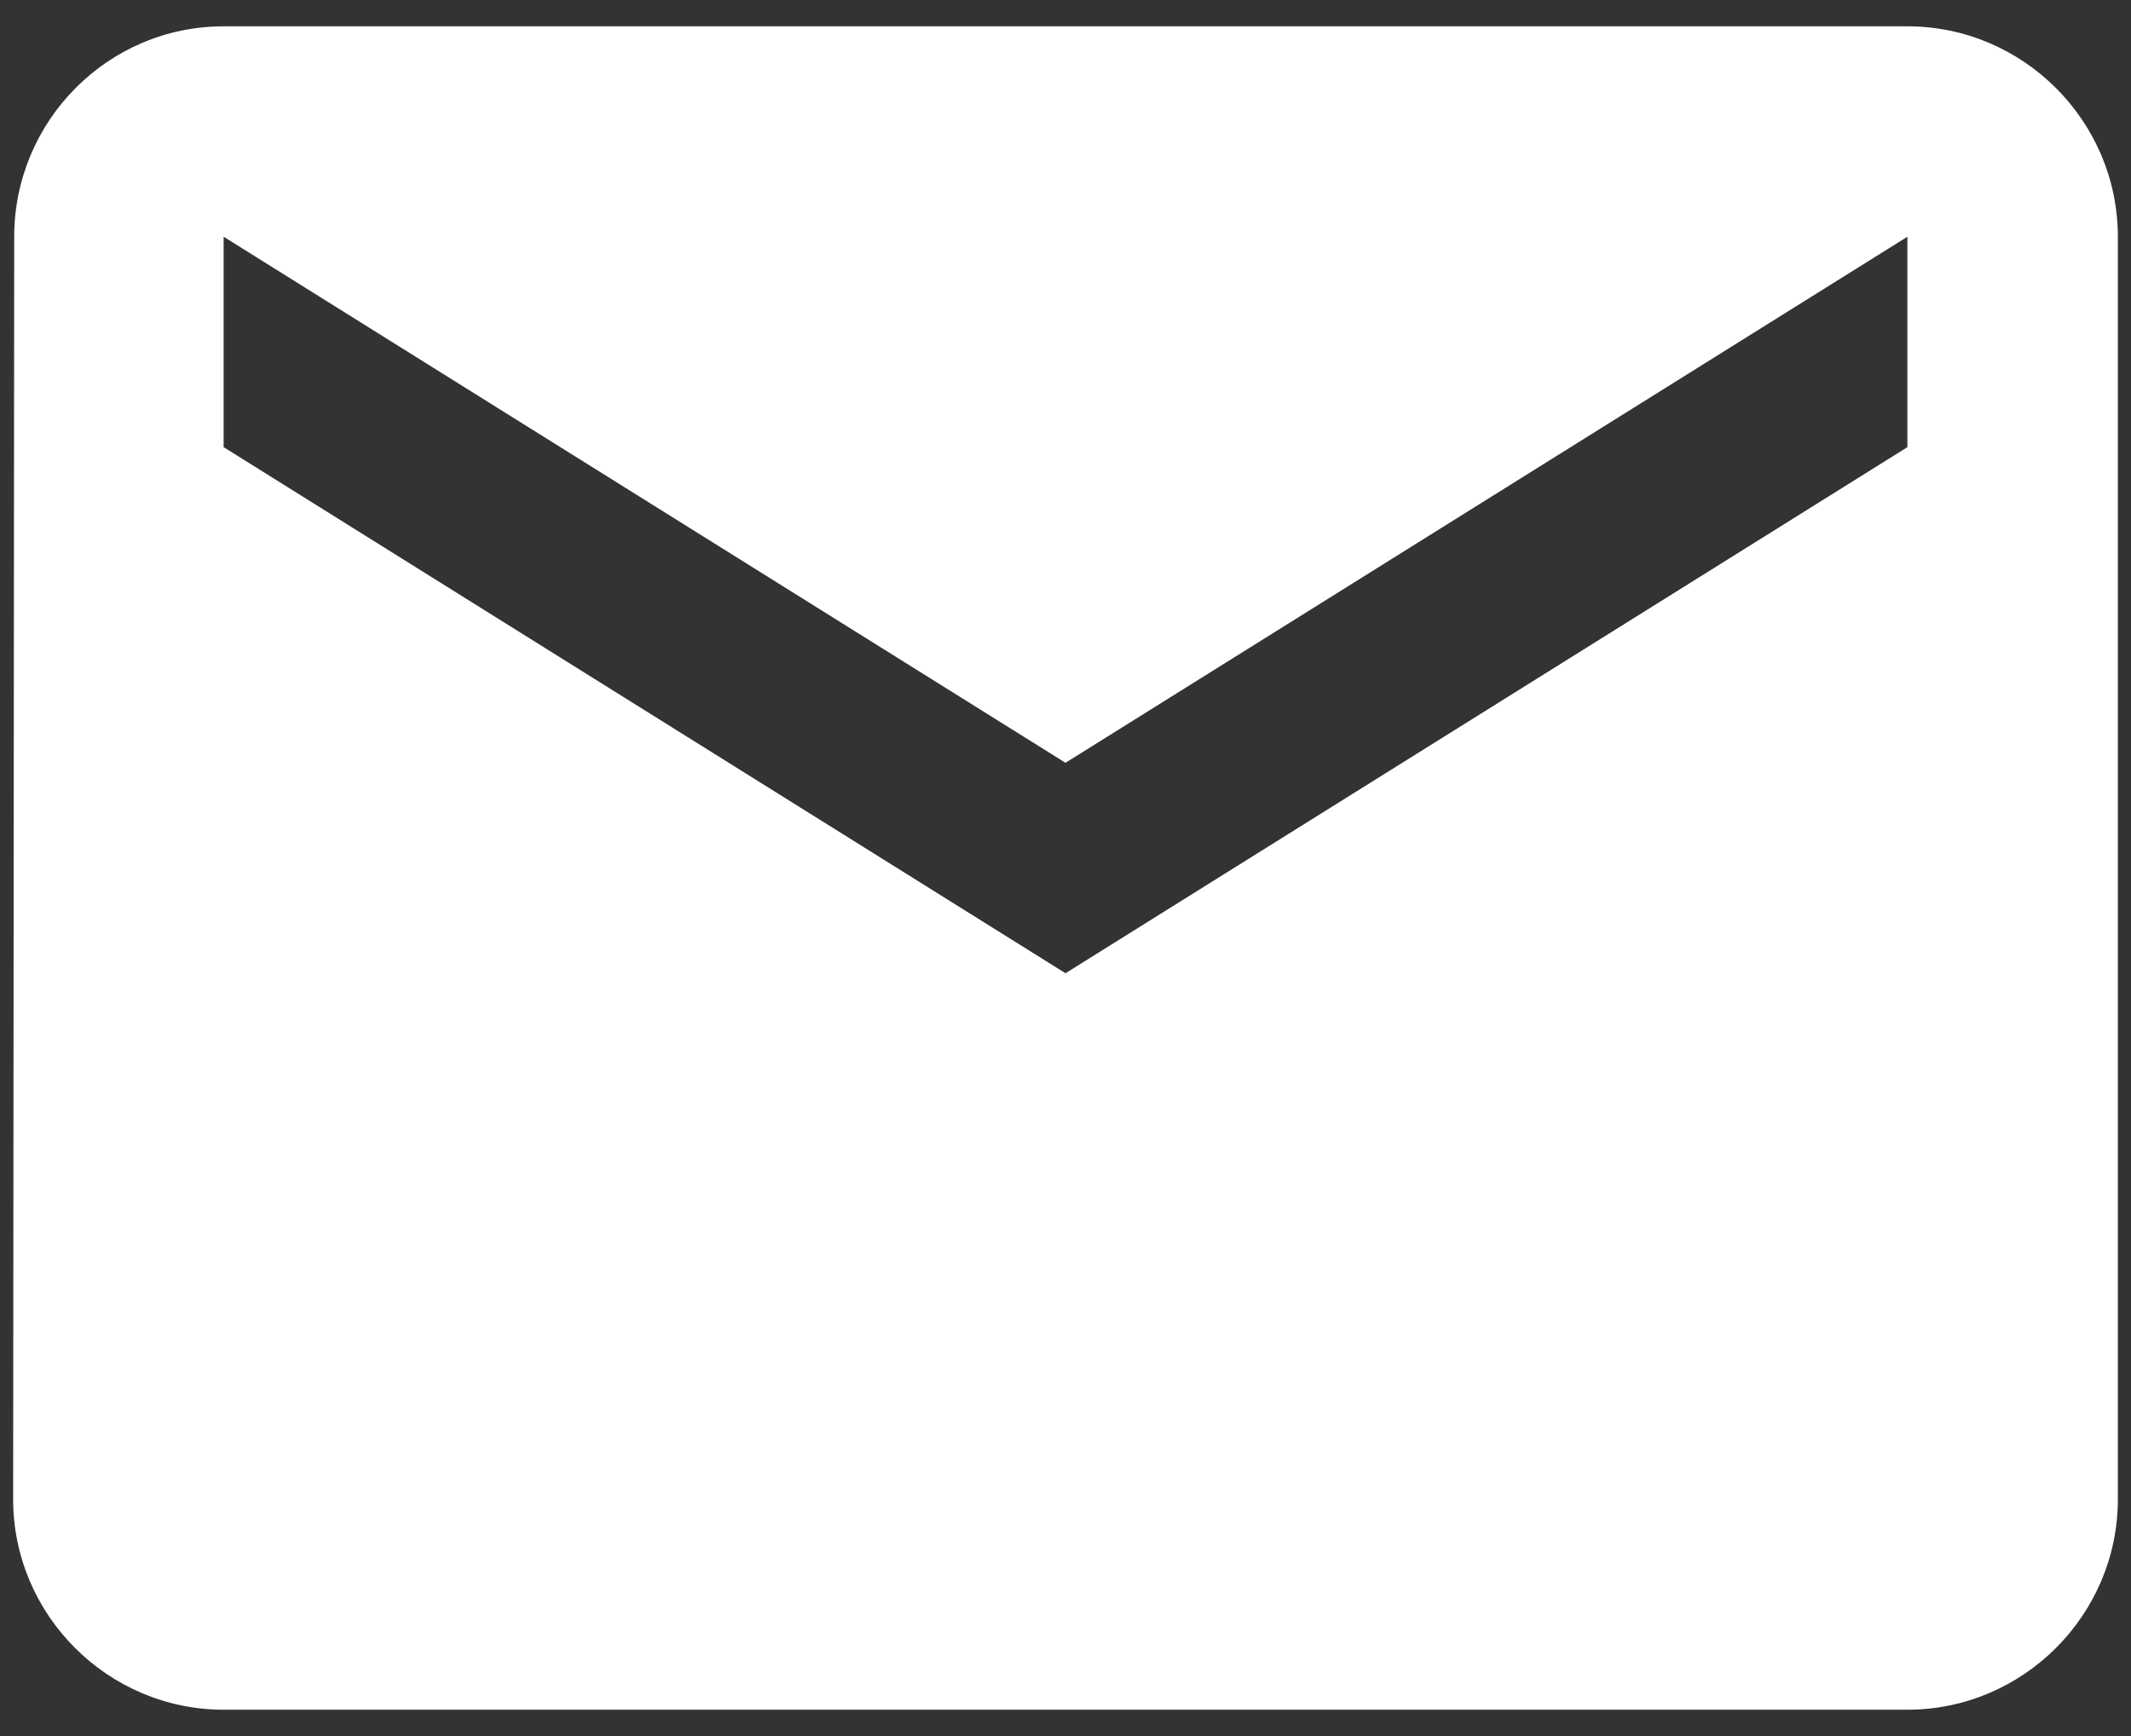 <svg width="54" height="44" viewBox="0 0 54 44" fill="none" xmlns="http://www.w3.org/2000/svg">
<rect x="0" y="0" width="54" height="44" fill="#333333" stroke="none"/>
<path d="M48.334 0.667H5.667C2.733 0.667 0.36 3.067 0.36 6L0.333 38C0.333 40.933 2.733 43.333 5.667 43.333H48.334C51.267 43.333 53.667 40.933 53.667 38V6C53.667 3.067 51.267 0.667 48.334 0.667ZM48.334 11.333L27 24.667L5.667 11.333V6L27 19.333L48.334 6V11.333Z" fill="white"/>
</svg>
